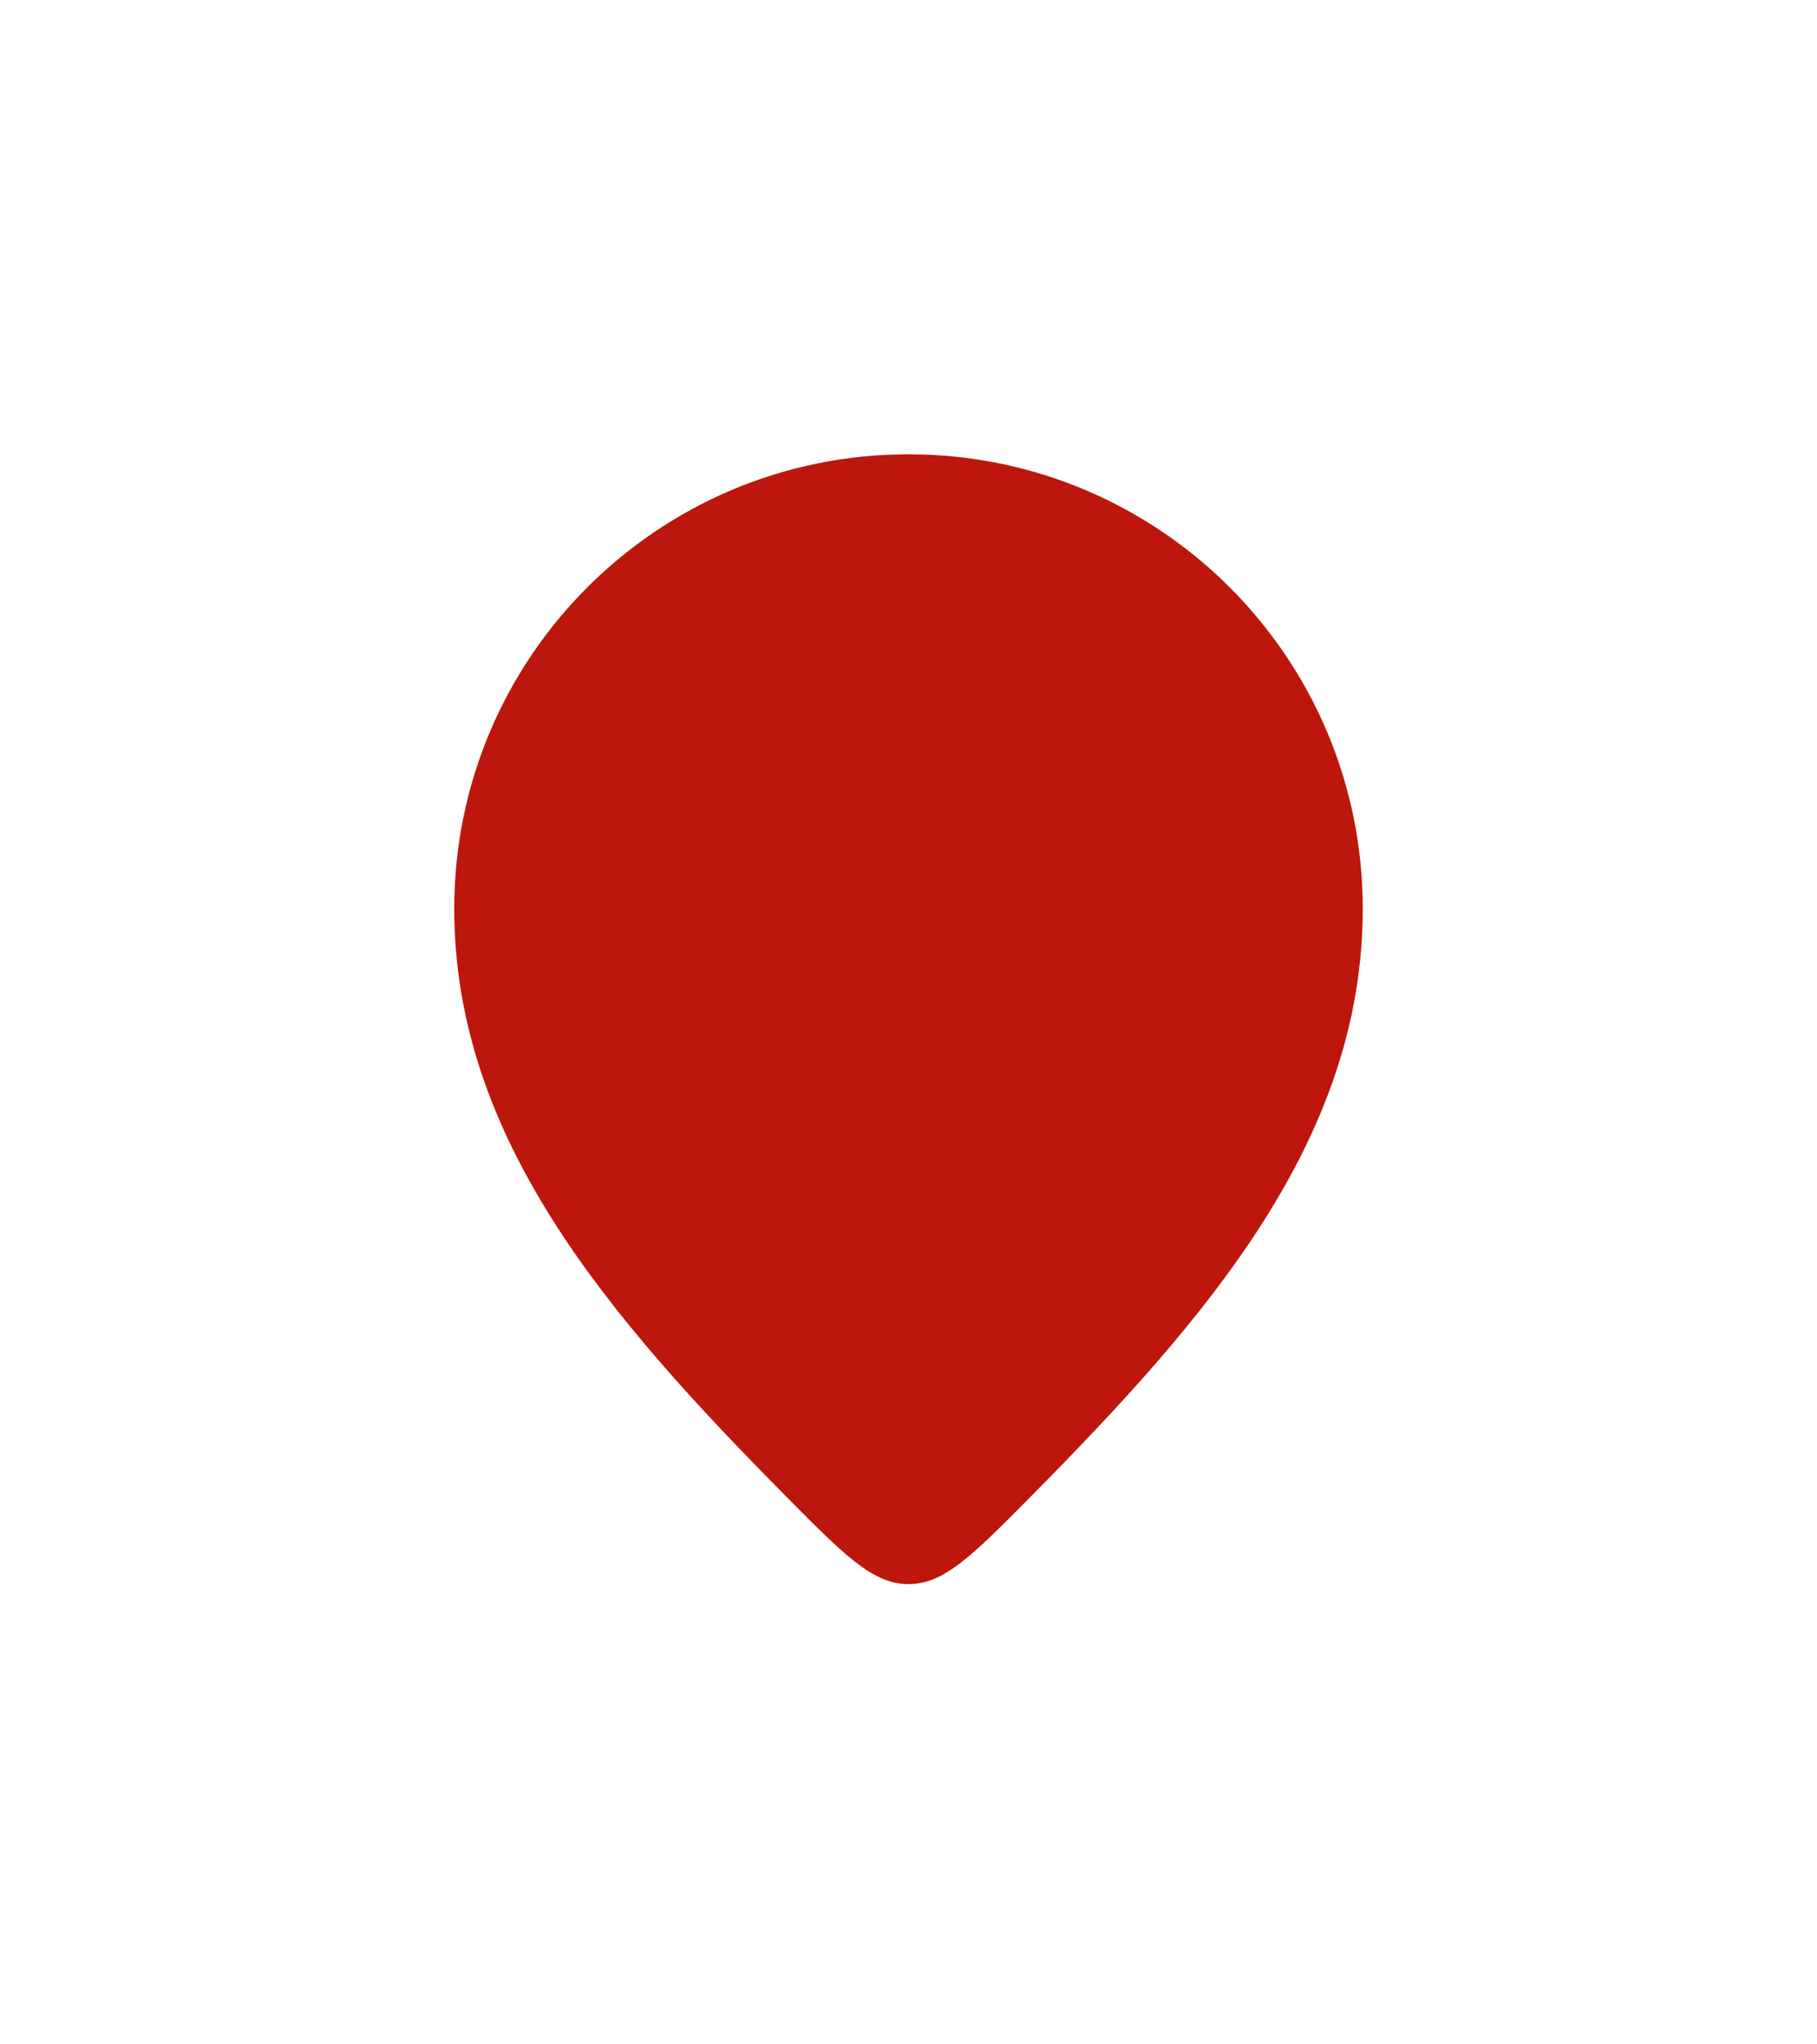 <svg width="64" height="72" viewBox="0 0 64 72" fill="none" xmlns="http://www.w3.org/2000/svg">
<g filter="url(#filter0_d_697_8242)">
<path d="M48 28C48 36.076 42.608 42.35 36.25 48.764C34.25 50.782 33.251 51.791 32 51.791C30.75 51.791 29.75 50.782 27.75 48.764C21.392 42.35 16 36.076 16 28C16 19.163 23.163 12 32 12C40.837 12 48 19.163 48 28Z" fill="#BC160D"/>
</g>
<defs>
<filter id="filter0_d_697_8242" x="0" y="0" width="64" height="71.791" filterUnits="userSpaceOnUse" color-interpolation-filters="sRGB">
<feFlood flood-opacity="0" result="BackgroundImageFix"/>
<feColorMatrix in="SourceAlpha" type="matrix" values="0 0 0 0 0 0 0 0 0 0 0 0 0 0 0 0 0 0 127 0" result="hardAlpha"/>
<feOffset dy="4"/>
<feGaussianBlur stdDeviation="8"/>
<feComposite in2="hardAlpha" operator="out"/>
<feColorMatrix type="matrix" values="0 0 0 0 0 0 0 0 0 0 0 0 0 0 0 0 0 0 0.15 0"/>
<feBlend mode="normal" in2="BackgroundImageFix" result="effect1_dropShadow_697_8242"/>
<feBlend mode="normal" in="SourceGraphic" in2="effect1_dropShadow_697_8242" result="shape"/>
</filter>
</defs>
</svg>
